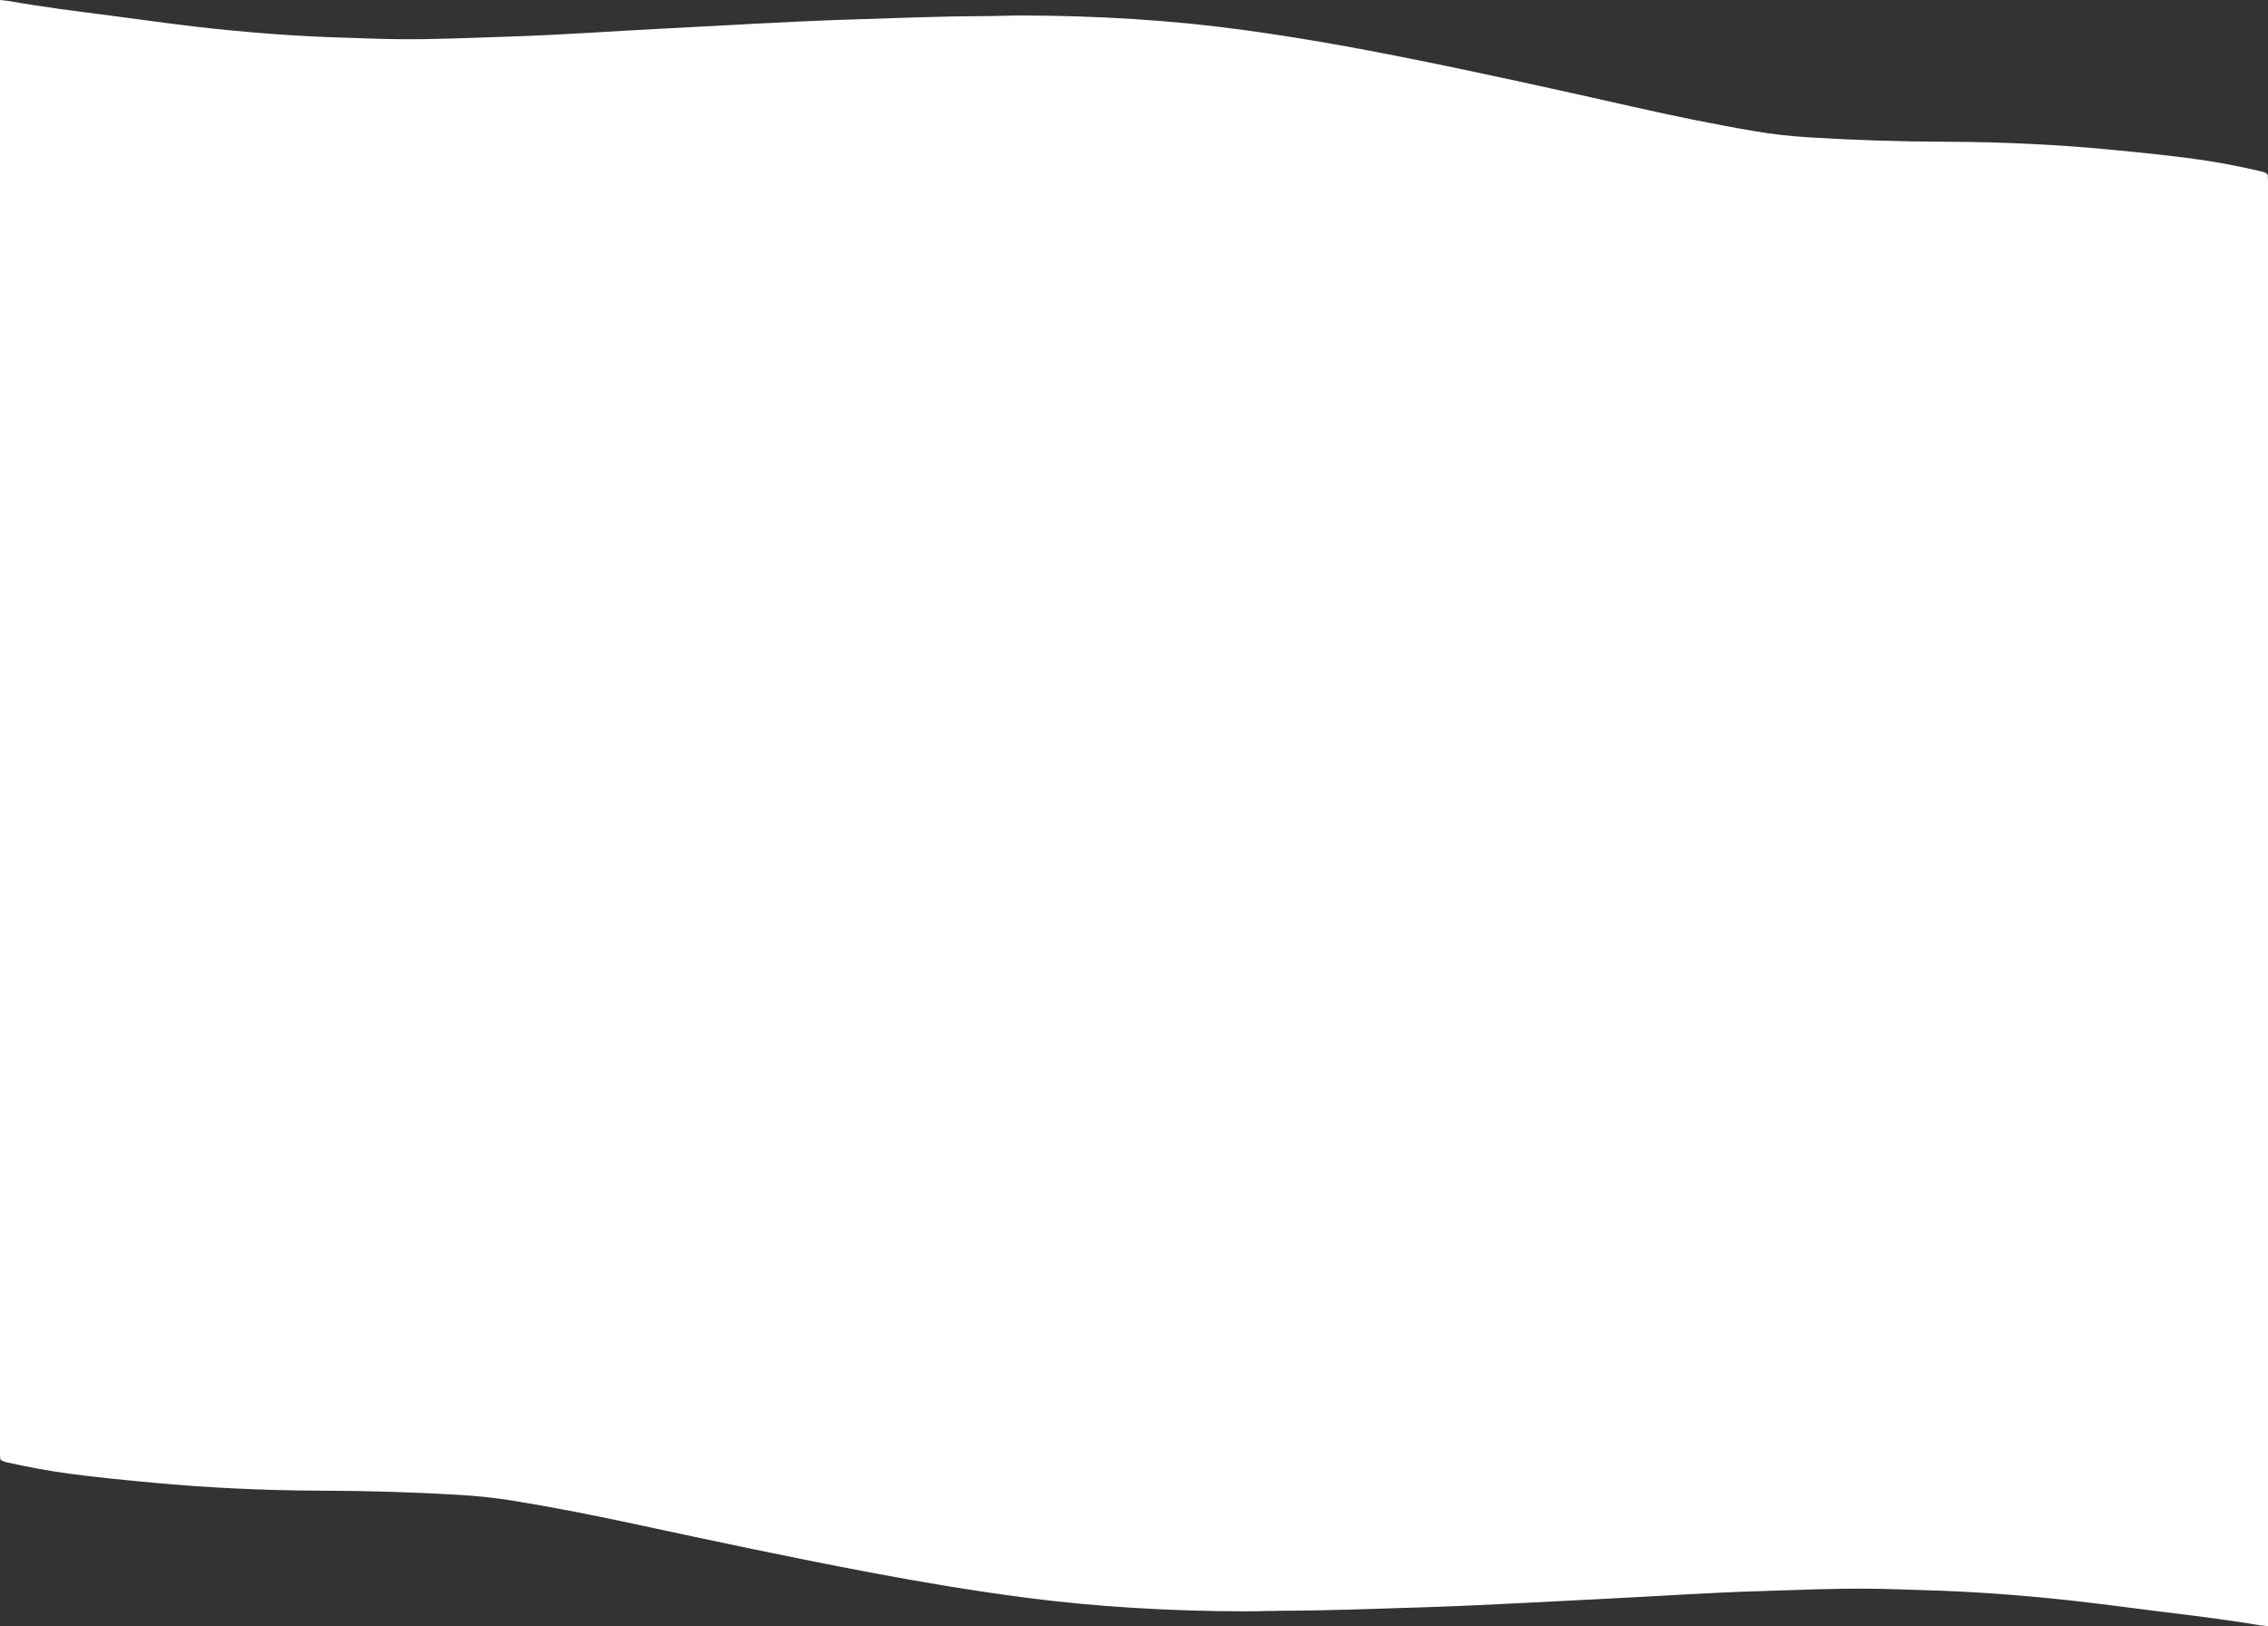 <svg width="1939" height="1390" viewBox="0 0 1939 1390" fill="none" xmlns="http://www.w3.org/2000/svg">
<rect x="0" y="0" width="1939" height="1390" fill="#333333" stroke="none"/>
<path d="M0 0L0 1245H1939C1939 1243.11 1939 1243.57 1939 1241.68L1939 155.306C1939 153.517 1938.92 151.728 1938.82 149.944C1938.83 149.257 1938.3 148.58 1937.28 147.972C1936.26 147.363 1934.78 146.843 1932.96 146.455C1916.43 142.633 1899.28 139.11 1880.5 136.446C1857.14 133.134 1832.78 130.676 1808.36 128.31C1761.72 123.726 1713.18 121.315 1664.3 121.155C1624.57 121.059 1584.95 119.791 1545.98 117.367C1530.11 116.372 1514.81 114.633 1500.61 112.207C1464.45 106.075 1430.3 98.95 1396.97 91.449C1330.05 76.386 1262.96 61.407 1193.2 47.64C1151.04 39.319 1107.68 31.68 1061.88 25.447C1001.76 17.26 938.856 13.371 873.394 13.241C862.616 13.241 851.92 13.759 841.155 13.788C803.056 13.898 765.36 15.472 727.53 16.667C673.87 18.351 621.099 21.718 567.924 24.399C523.748 26.617 480.125 29.87 435.491 31.28C403.373 32.294 371.404 33.86 338.949 33.473C324.13 33.296 309.458 32.631 294.72 32.21C251.864 30.981 210.572 27.694 170.209 23.119C144.868 20.249 120.442 16.701 95.559 13.481C65.718 9.626 35.661 5.905 7.504 0.854C5.072 0.514 2.563 0.228 0 0Z" fill="white"/>
<path d="M1939 1390L1939 200H0C0 201.81 0 201.37 0 203.178L0.002 1241.56C0.002 1243.26 0.083 1244.97 0.178 1246.68C0.169 1247.34 0.698 1247.98 1.72 1248.57C2.741 1249.15 4.224 1249.64 6.038 1250.02C22.568 1253.67 39.719 1257.04 58.499 1259.58C81.86 1262.75 106.218 1265.1 130.643 1267.36C177.276 1271.74 225.818 1274.04 274.702 1274.2C314.434 1274.29 354.047 1275.5 393.015 1277.82C408.887 1278.77 424.185 1280.43 438.39 1282.75C474.55 1288.61 508.702 1295.42 542.032 1302.59C608.949 1316.99 676.041 1331.31 745.8 1344.46C787.955 1352.42 831.323 1359.72 877.115 1365.68C937.242 1373.5 1000.14 1377.22 1065.61 1377.34C1076.38 1377.34 1087.08 1376.85 1097.84 1376.82C1135.94 1376.72 1173.64 1375.21 1211.47 1374.07C1265.13 1372.46 1317.9 1369.24 1371.08 1366.68C1415.25 1364.56 1458.88 1361.45 1503.51 1360.1C1535.63 1359.13 1567.6 1357.64 1600.05 1358.01C1614.87 1358.17 1629.54 1358.81 1644.28 1359.21C1687.14 1360.39 1728.43 1363.53 1768.79 1367.9C1794.13 1370.65 1818.56 1374.04 1843.44 1377.11C1873.28 1380.8 1903.34 1384.36 1931.5 1389.18C1933.93 1389.51 1936.44 1389.78 1939 1390Z" fill="white"/>
</svg>
